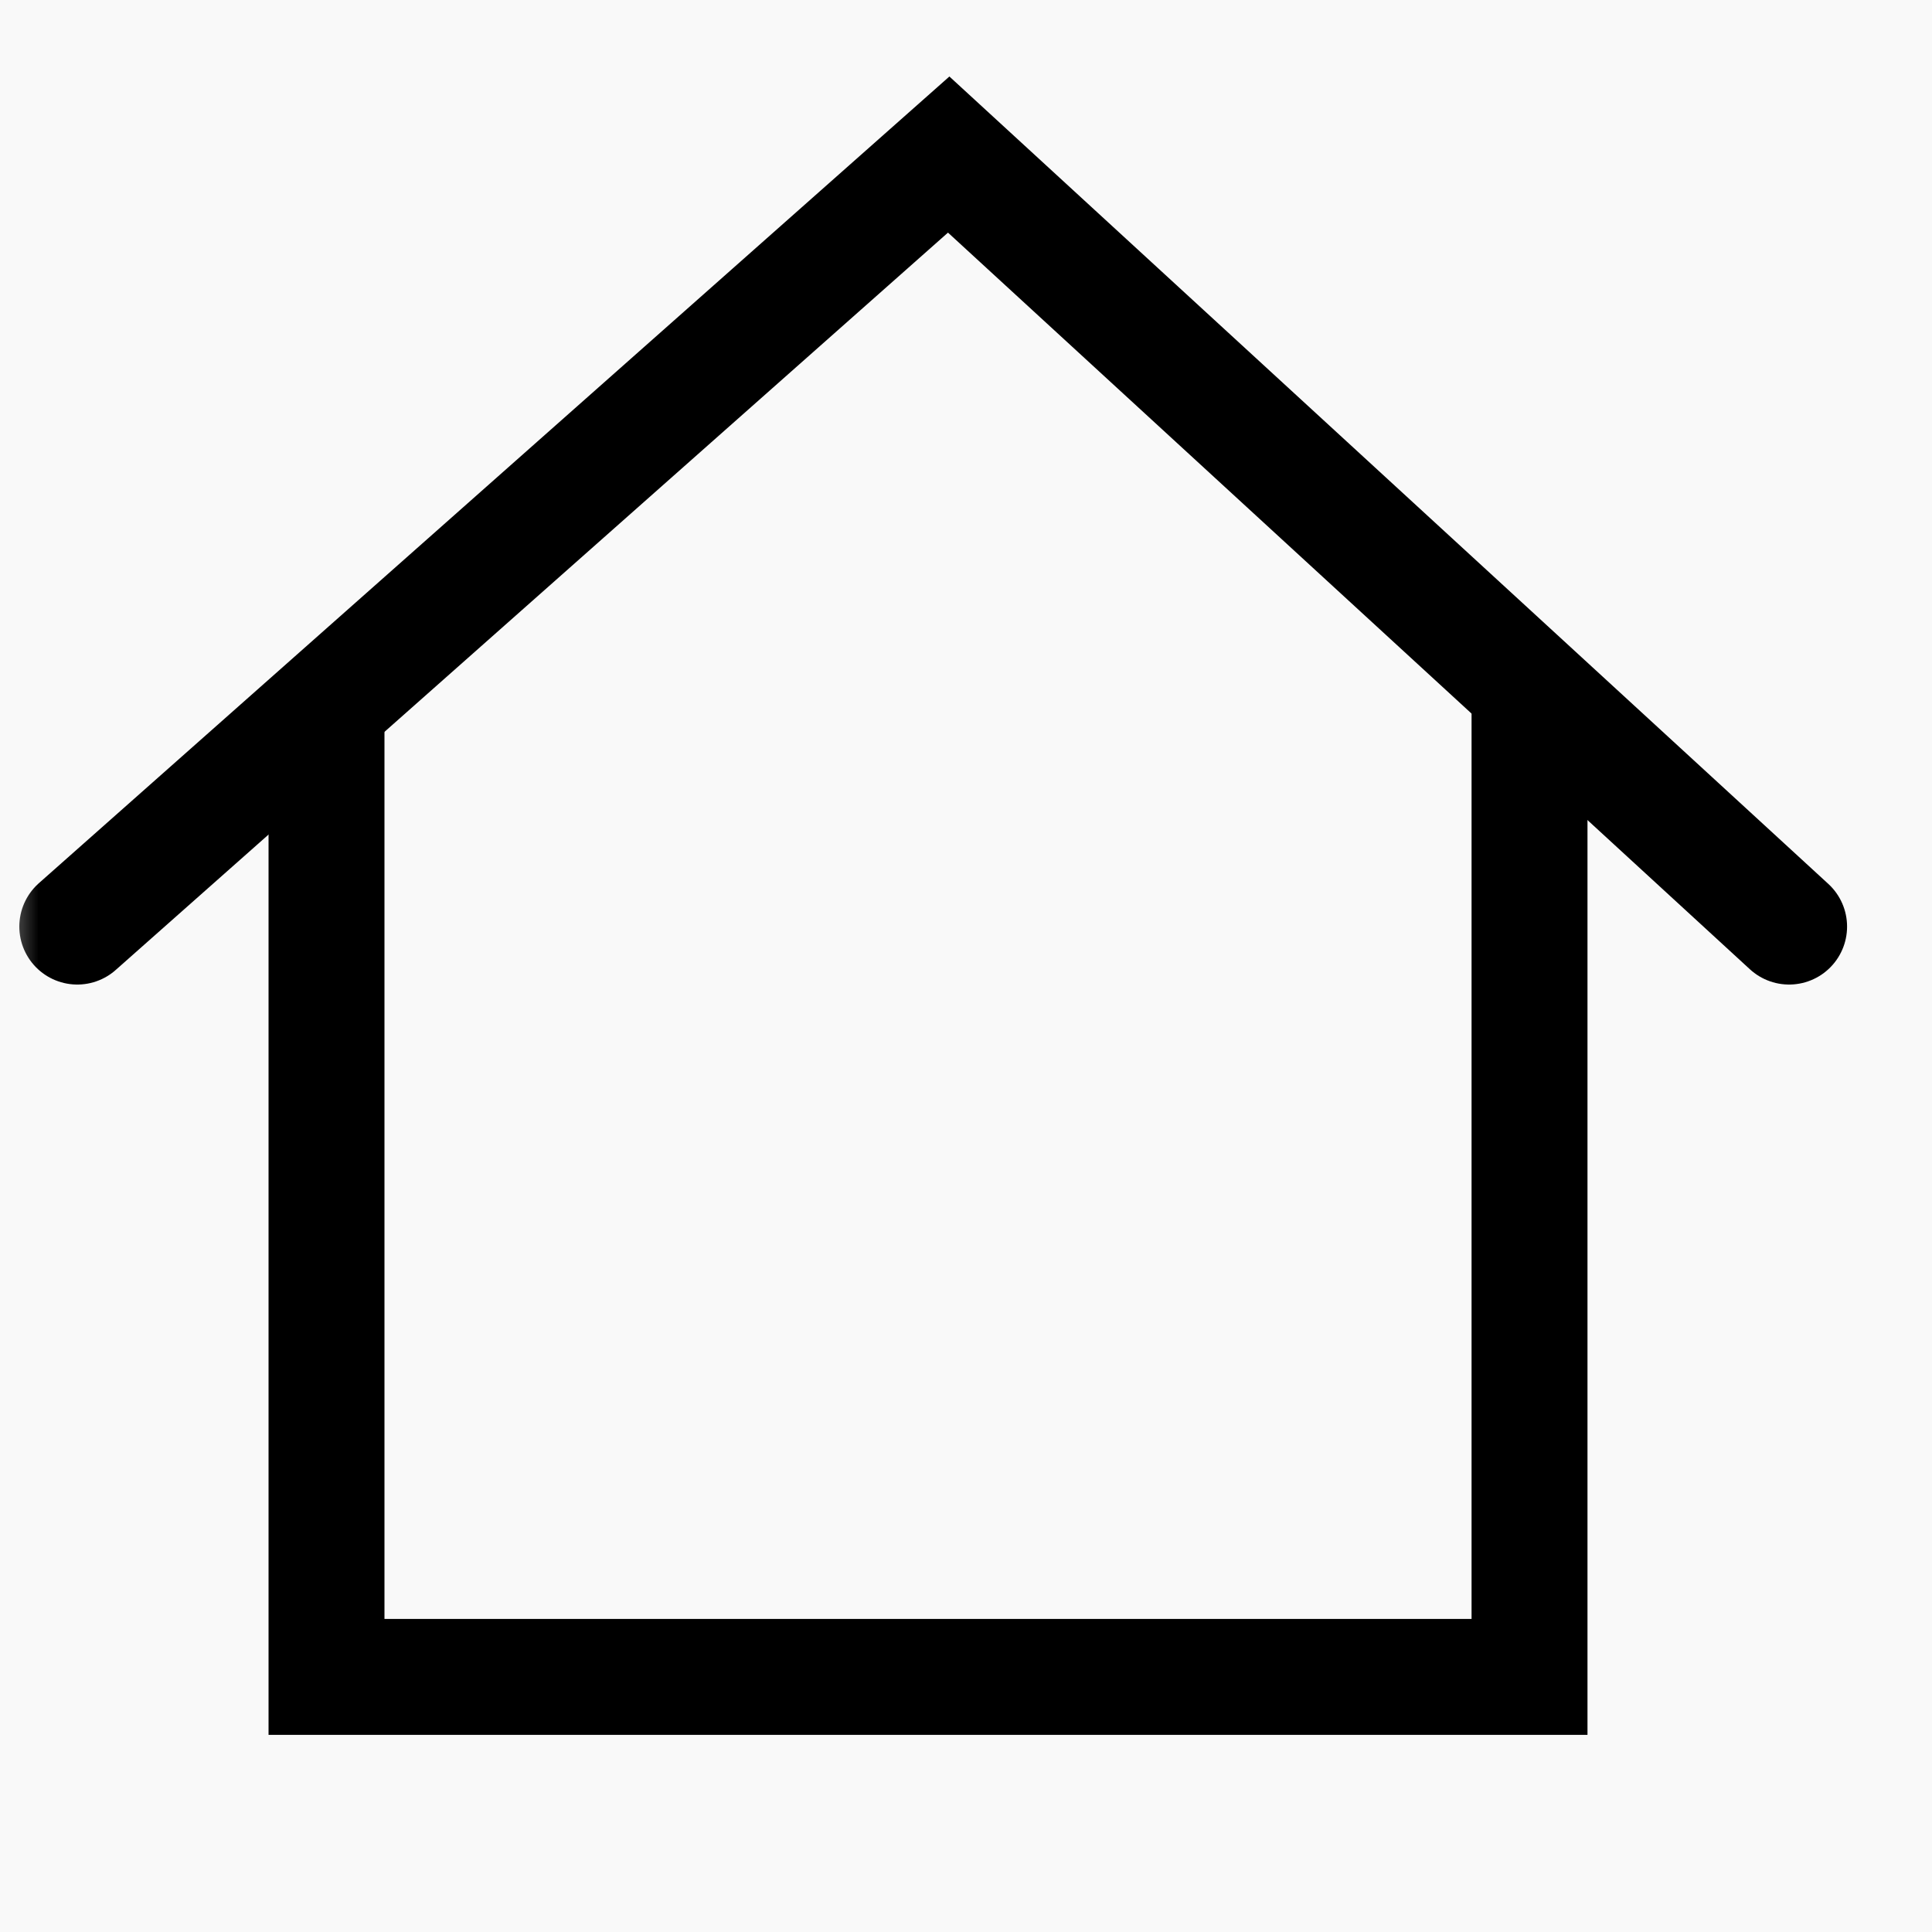 <?xml version="1.0" encoding="UTF-8"?>
<svg width="25px" height="25px" viewBox="0 0 25 25" version="1.1" xmlns="http://www.w3.org/2000/svg" xmlns:xlink="http://www.w3.org/1999/xlink">
    <rect x="0" y="0" width="25" height="25" fill="#808080" stroke="none"/>
    <!-- Generator: Sketch 58 (84663) - https://sketch.com -->
    <title>icon_home</title>
    <desc>Created with Sketch.</desc>
    <defs>
        <rect id="path-1" x="0" y="0" width="25" height="25"></rect>
    </defs>
    <g id="Page-2" stroke="none" stroke-width="1" fill="none" fill-rule="evenodd">
        <g id="Artboard" transform="translate(-160, -21)">
            <g id="icon_home" transform="translate(160, 21)">
                <mask id="mask-2" fill="white">
                    <use xlink:href="#path-1"></use>
                </mask>
                <use id="Rectangle" fill="#F9F9F9" xlink:href="#path-1"></use>
                <g id="Group" mask="url(#mask-2)" stroke="#000000" stroke-width="1.5">
                    <g transform="translate(1, 2)">
                        <polyline id="Path-5" stroke-linecap="round" points="1.07505771e-13 9.99 11.276 -1.42108547e-13 22.151 9.99"></polyline>
                        <polyline id="Path-6" points="3.225 7.247 3.225 19.699 18.792 19.699 18.792 6.699"></polyline>
                    </g>
                </g>
            </g>
        </g>
    </g>
</svg>